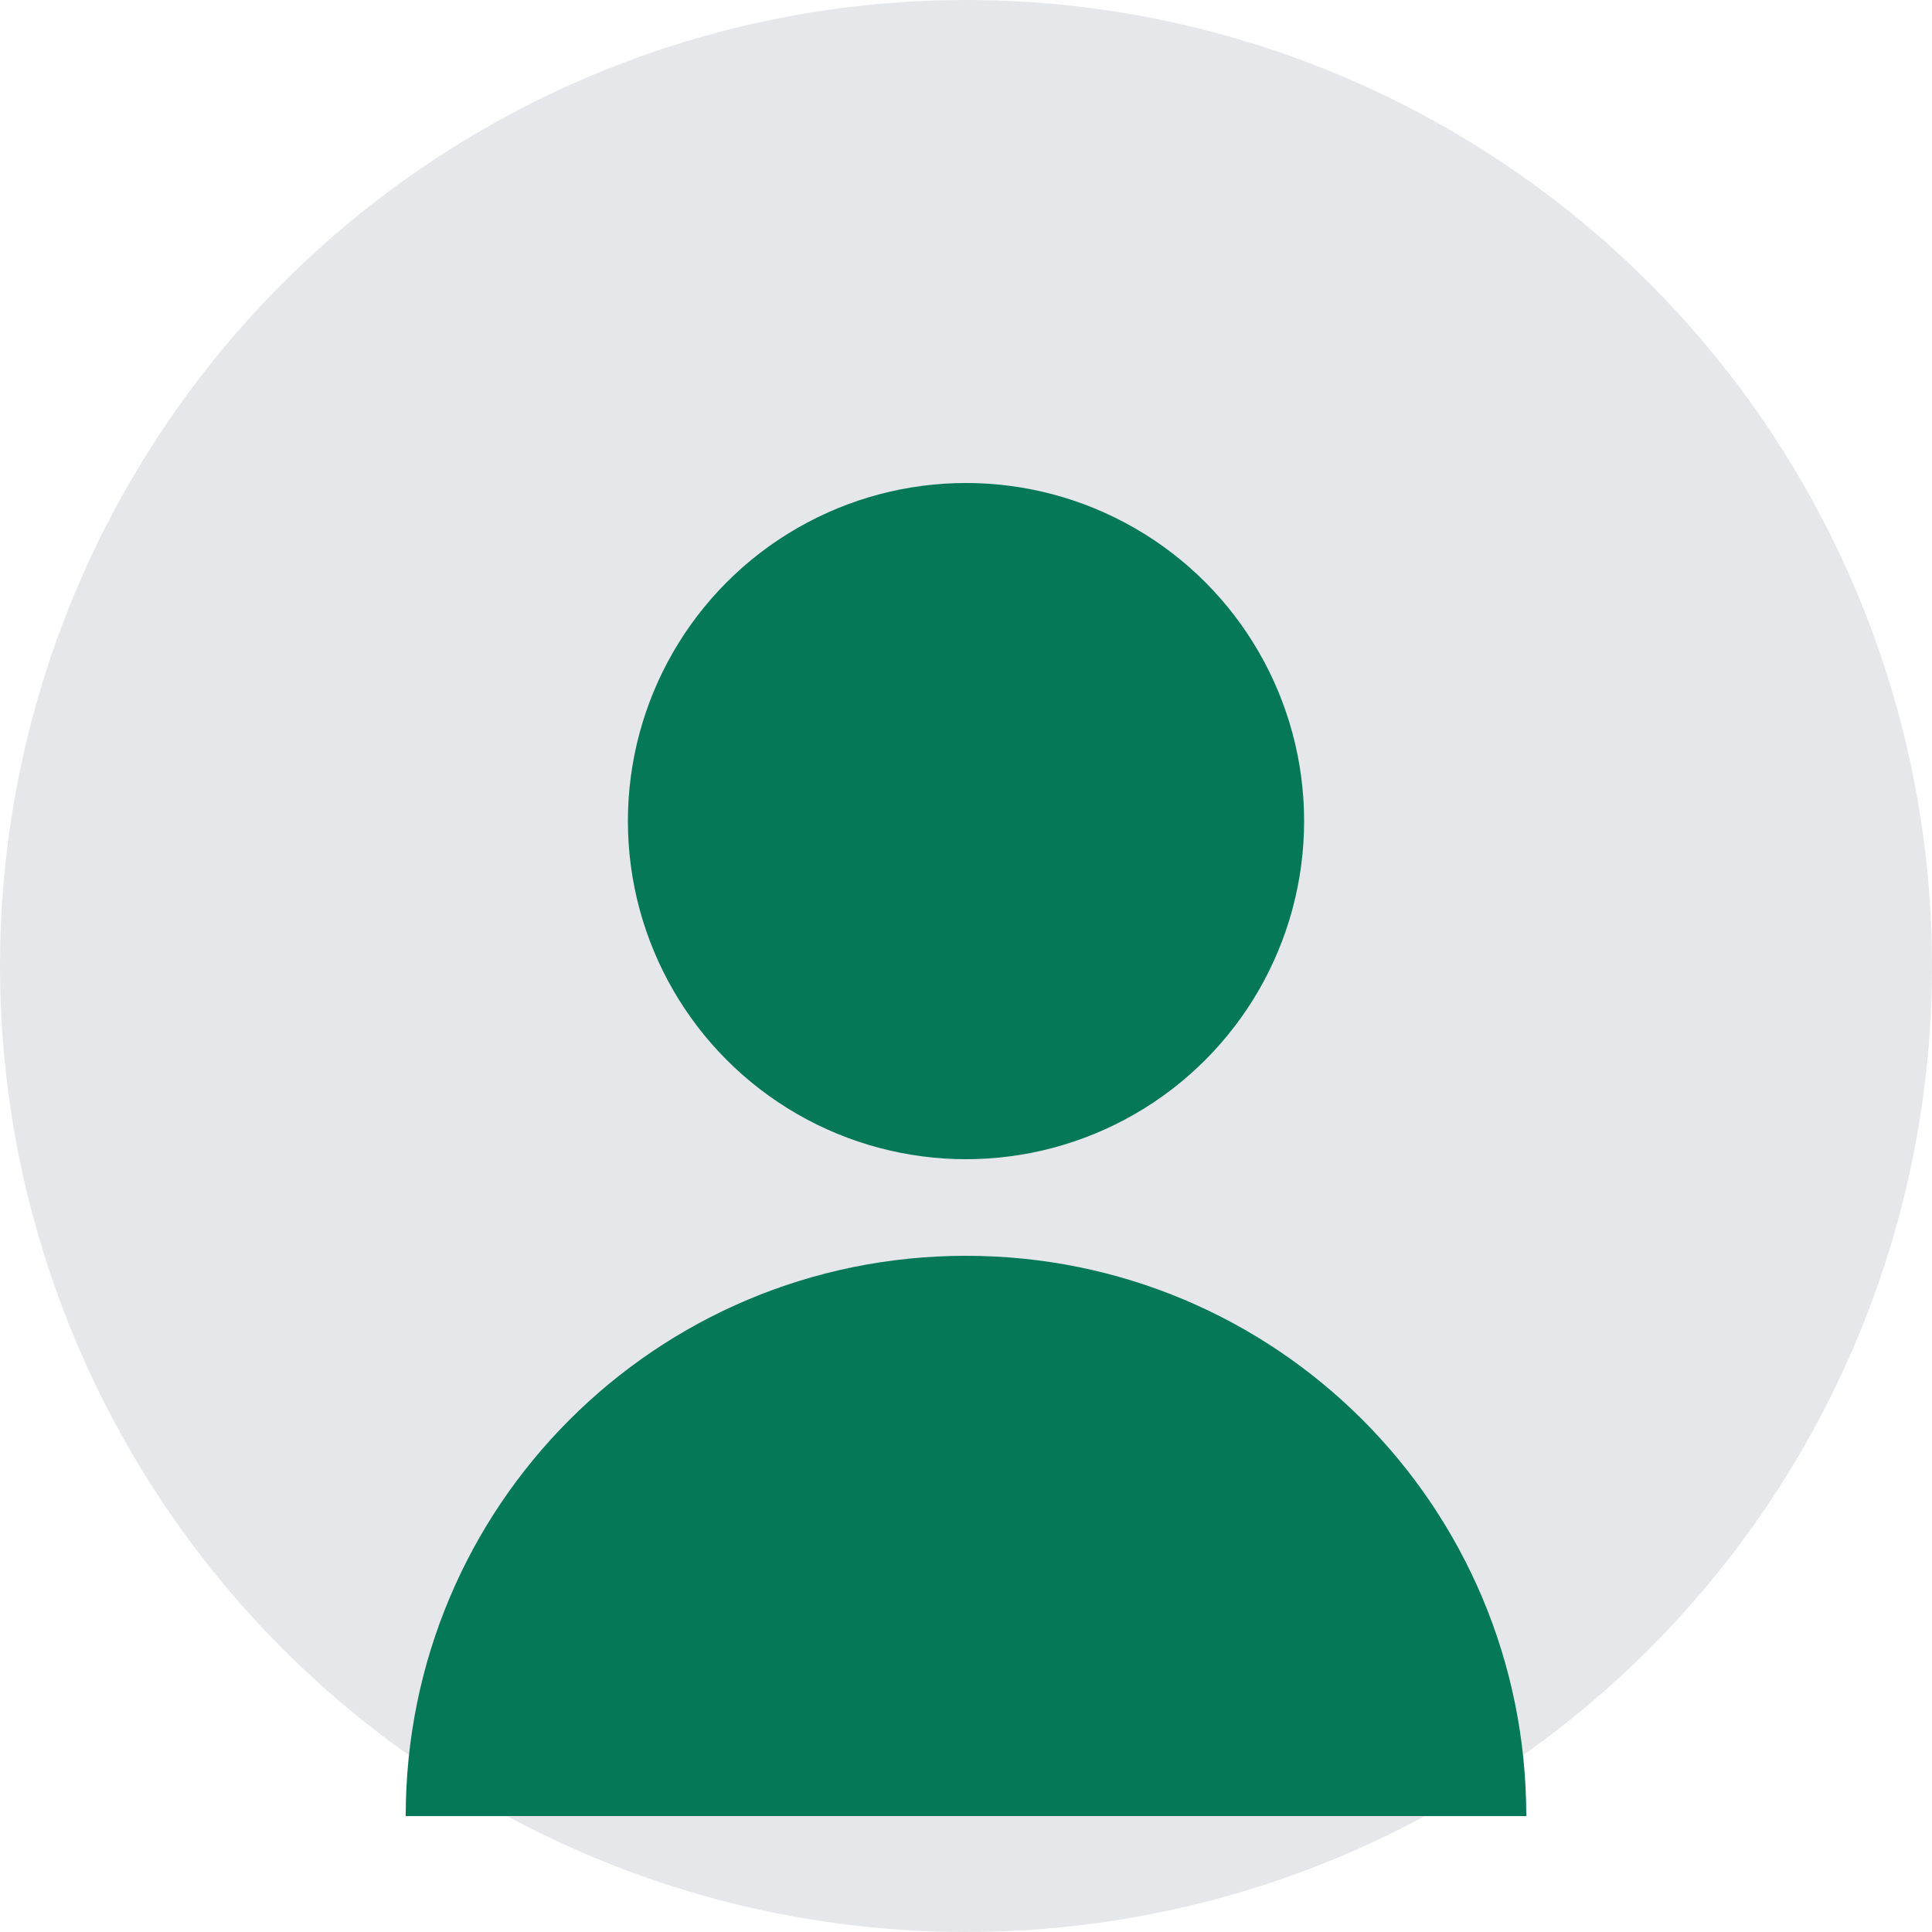 <svg width="200" height="200" viewBox="0 0 200 200" fill="none" xmlns="http://www.w3.org/2000/svg">
  <circle cx="100" cy="100" r="100" fill="#E5E7EB"/>
  <circle cx="100" cy="85" r="35" fill="#047857"/>
  <path d="M100 130C67.909 130 42 155.909 42 188H158C158 155.909 132.091 130 100 130Z" fill="#047857"/>
</svg> 